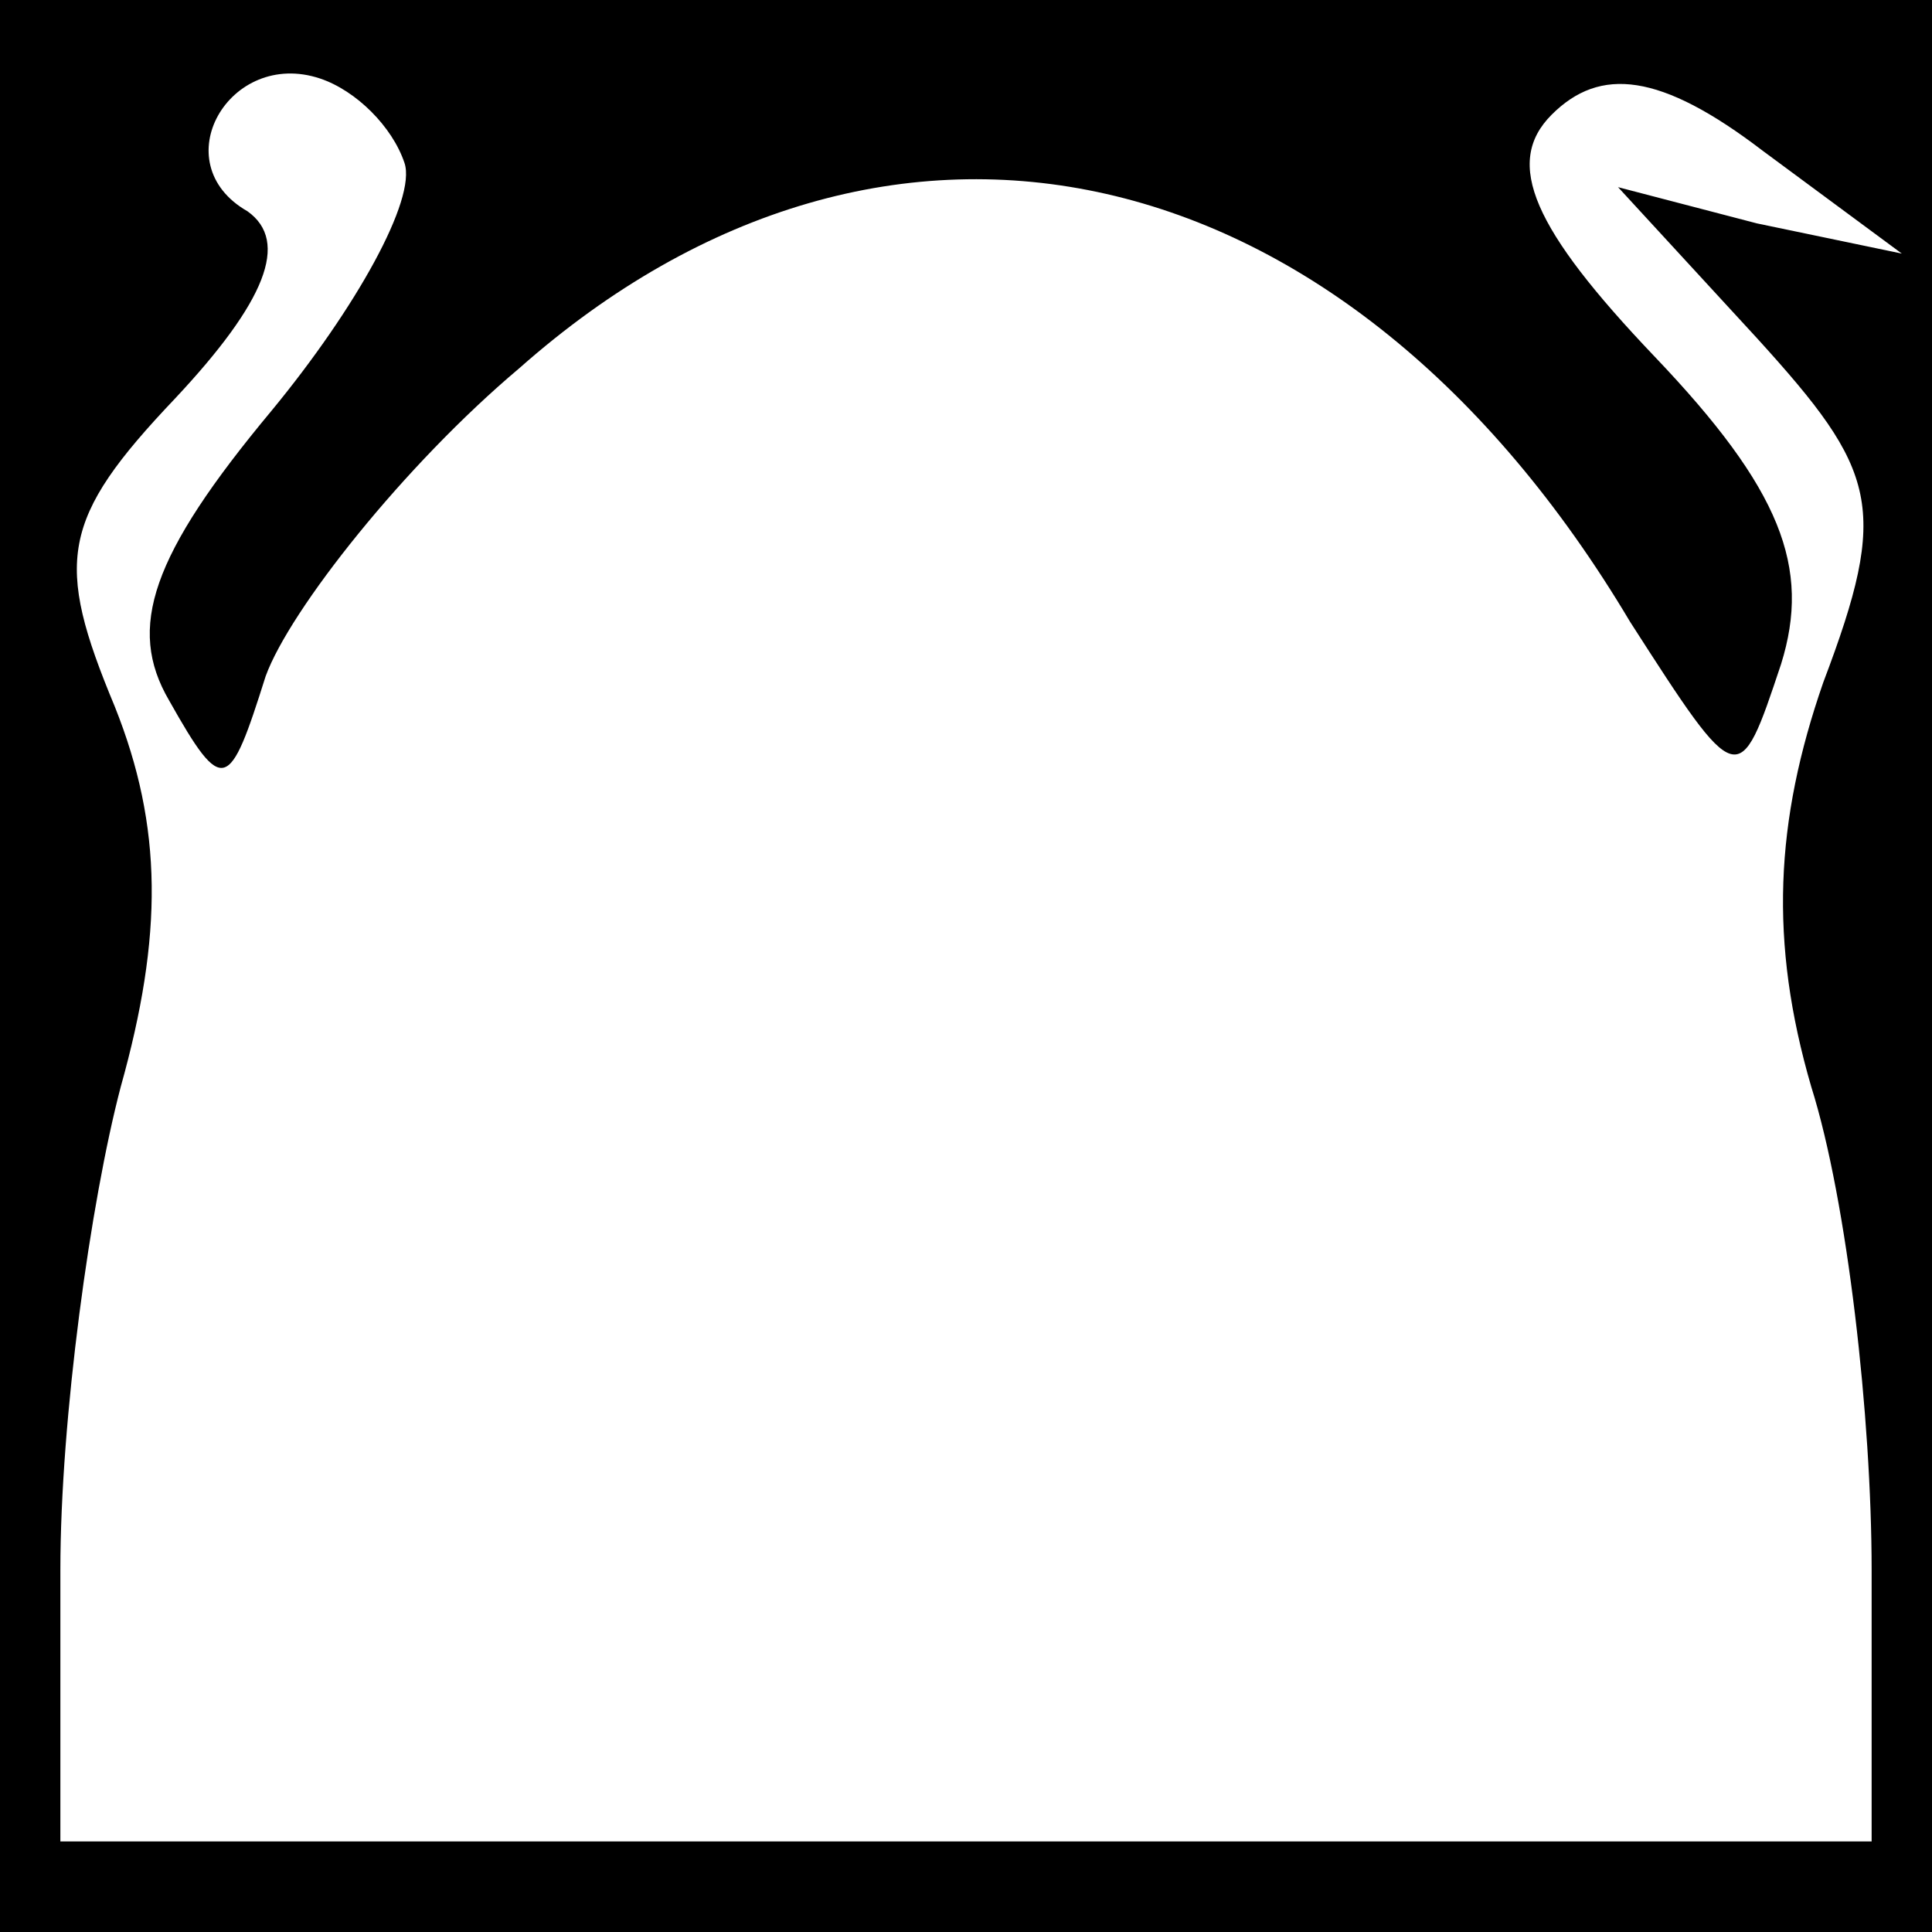 <?xml version="1.0" standalone="no"?>
<!DOCTYPE svg PUBLIC "-//W3C//DTD SVG 20010904//EN"
 "http://www.w3.org/TR/2001/REC-SVG-20010904/DTD/svg10.dtd">
<svg version="1.0" xmlns="http://www.w3.org/2000/svg"
 width="32pt" height="32pt" viewBox="0 0 32 32"
 preserveAspectRatio="xMidYMid meet">
<rect x="0" y="0" width="32" height="32" fill="#808080" stroke="none"/>
<g transform="translate(0,32) scale(0.1,-0.1)"
fill="#000000" stroke="none">
<path fill="#000000" stroke="none" d="M0 160 l0 -160 160 0 160 0 0 160 0
160 -160 0 -160 0 0 -160z"/>
<path fill="#ffffff" stroke="none" d="M67 293 c2 -6 -8 -24 -22 -41 -20 -24
-24 -36 -17 -48 9 -16 10 -15 16 4 4 11 23 35 42 51 61 54 137 37 184 -42 18
-28 18 -28 25 -7 5 16 0 29 -21 51 -20 21 -25 32 -17 40 8 8 18 7 35 -6 l23
-17 -24 5 -23 6 23 -25 c20 -22 22 -28 11 -57 -8 -23 -9 -43 -2 -67 6 -19 10
-55 10 -80 l0 -45 -150 0 -150 0 0 45 c0 25 5 61 10 80 7 25 7 43 -1 63 -10
24 -9 31 10 51 15 16 19 26 12 31 -14 8 -3 27 12 22 6 -2 12 -8 14 -14z"/>
</g>
</svg>
